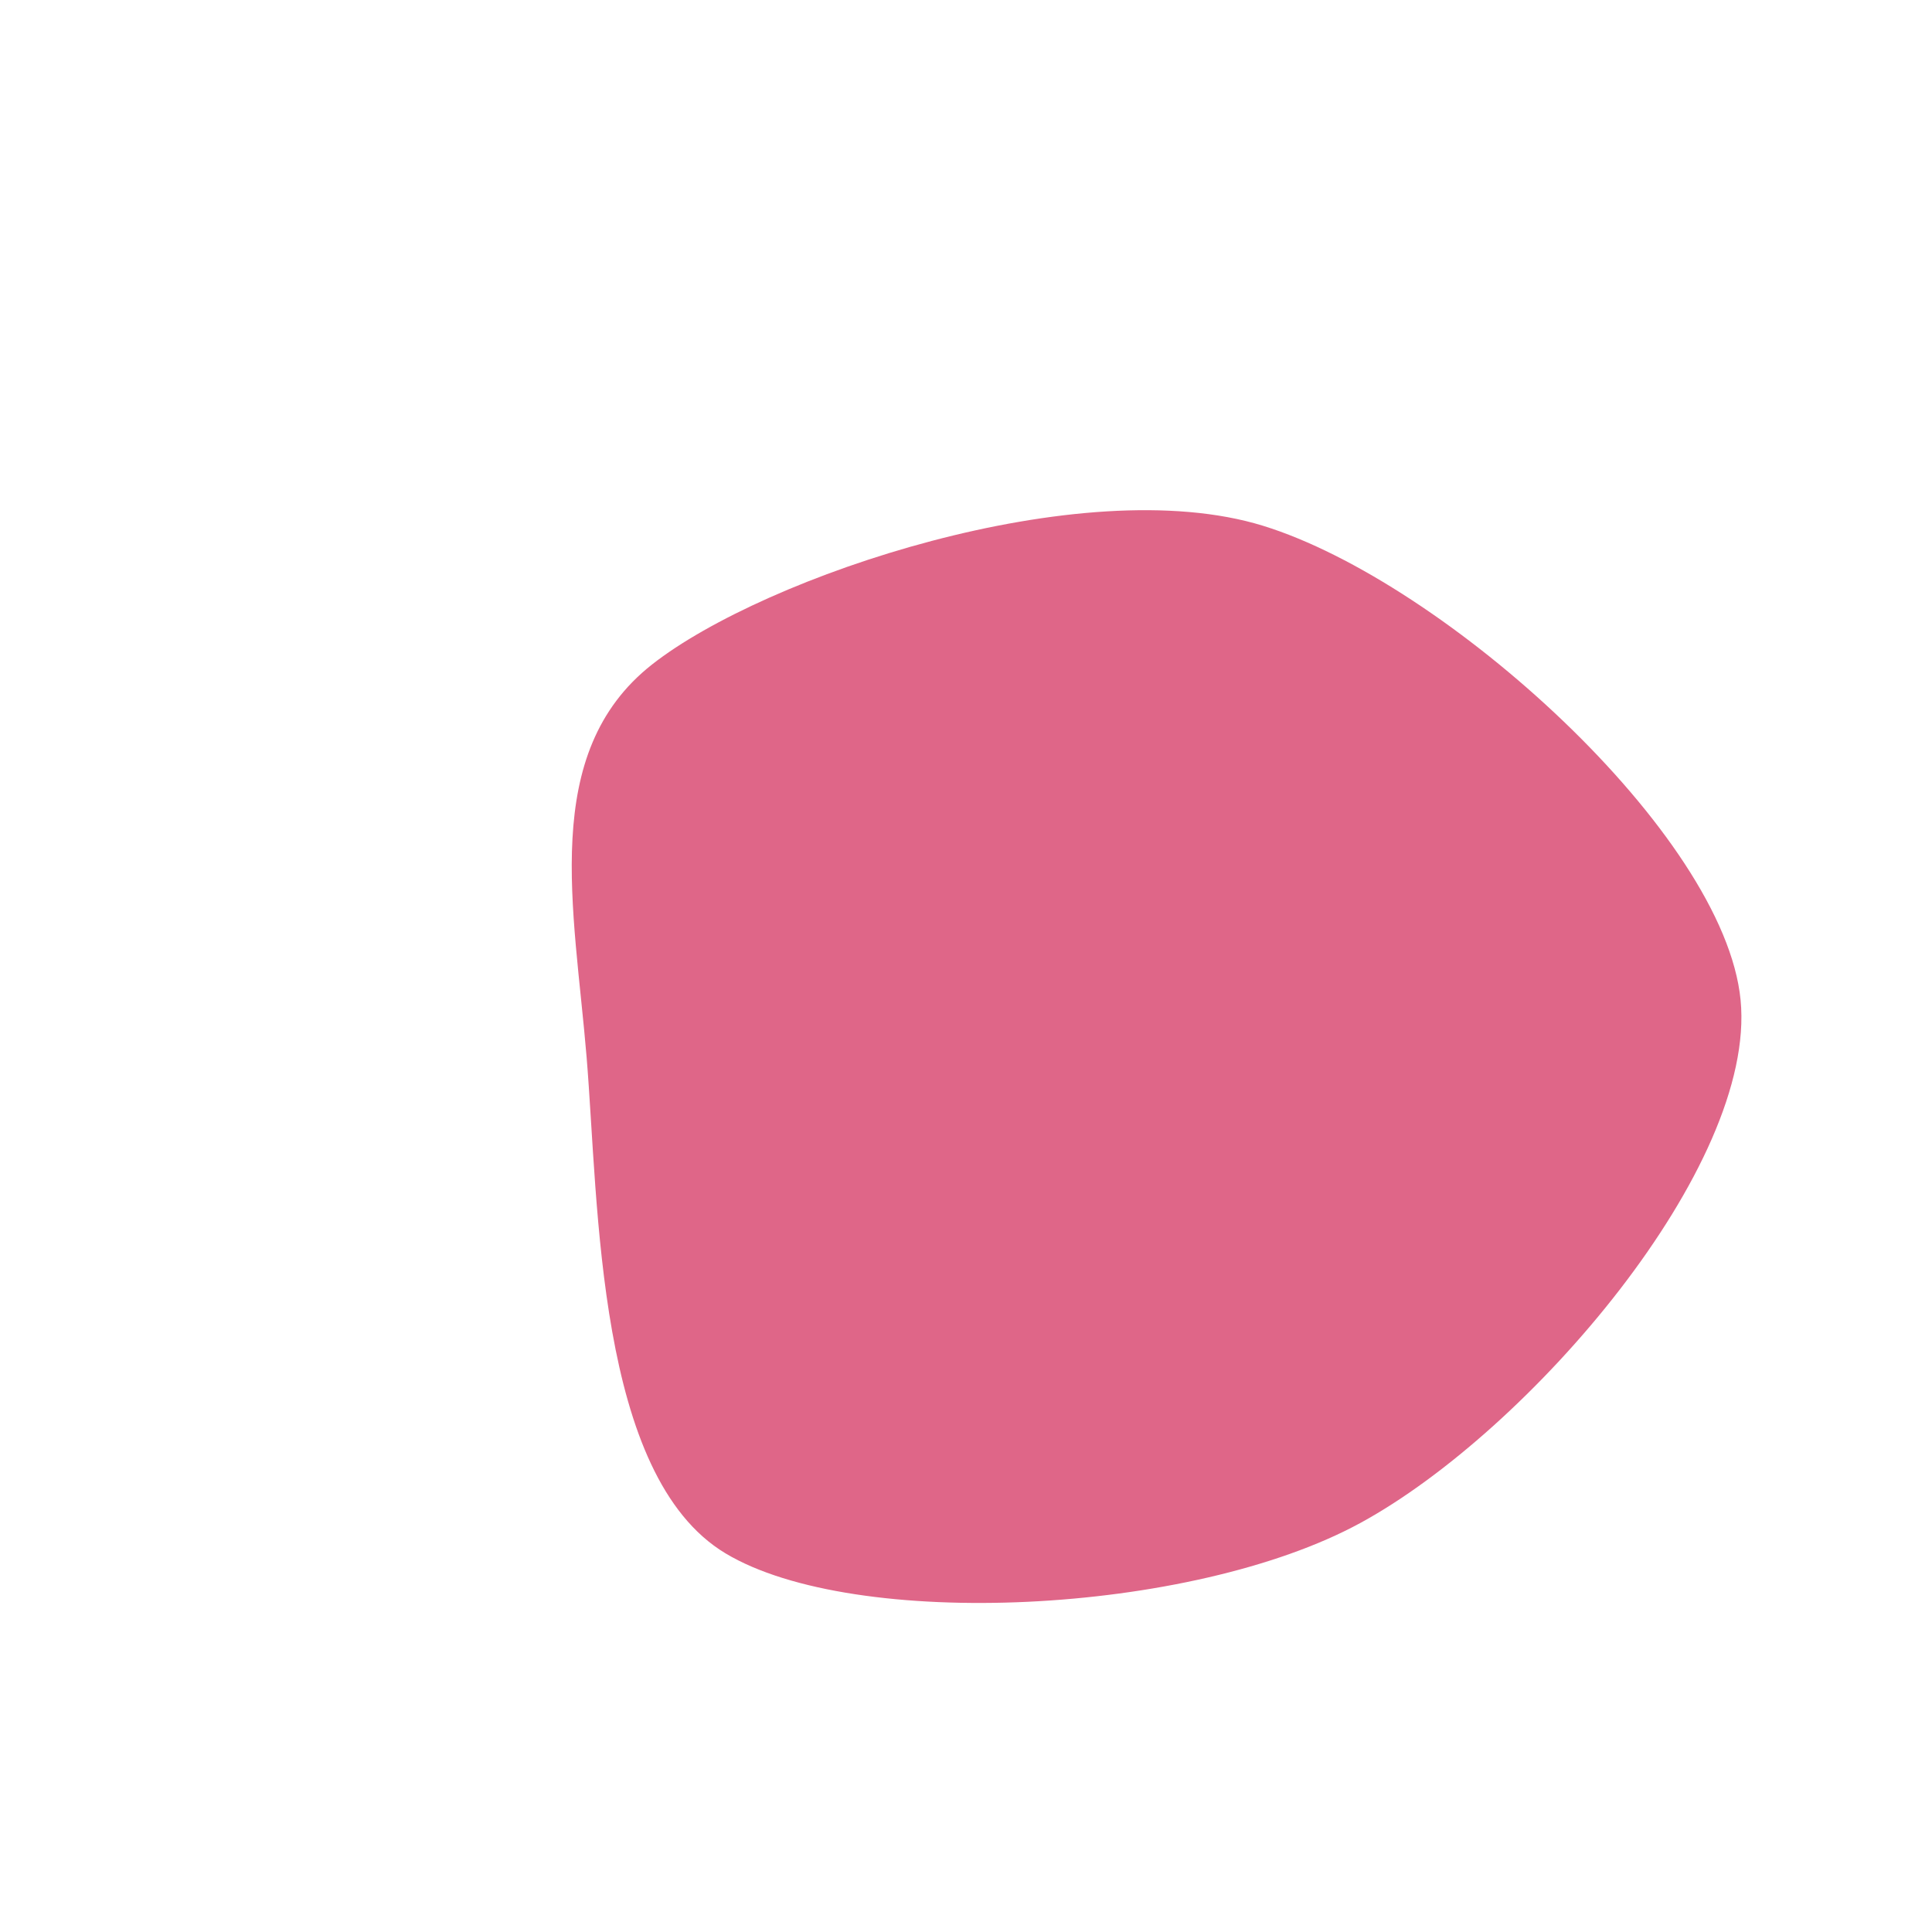 <svg width="1080" height="1080" viewBox="0 0 1080 1080" xmlns="http://www.w3.org/2000/svg"><path d="M973,559C982.085,651.905,855.083,799.773,760.5,851.323C665.917,902.873,477.597,911.687,405.5,868.299C333.403,824.912,334.754,673.809,327.921,591C321.087,508.191,301.489,420.964,364.5,371.446C427.511,321.928,604.57,262.636,705.987,293.895C807.404,325.154,963.915,466.095,973,559C982.085,651.905,855.083,799.773,760.5,851.323" fill="#df6688"/></svg>